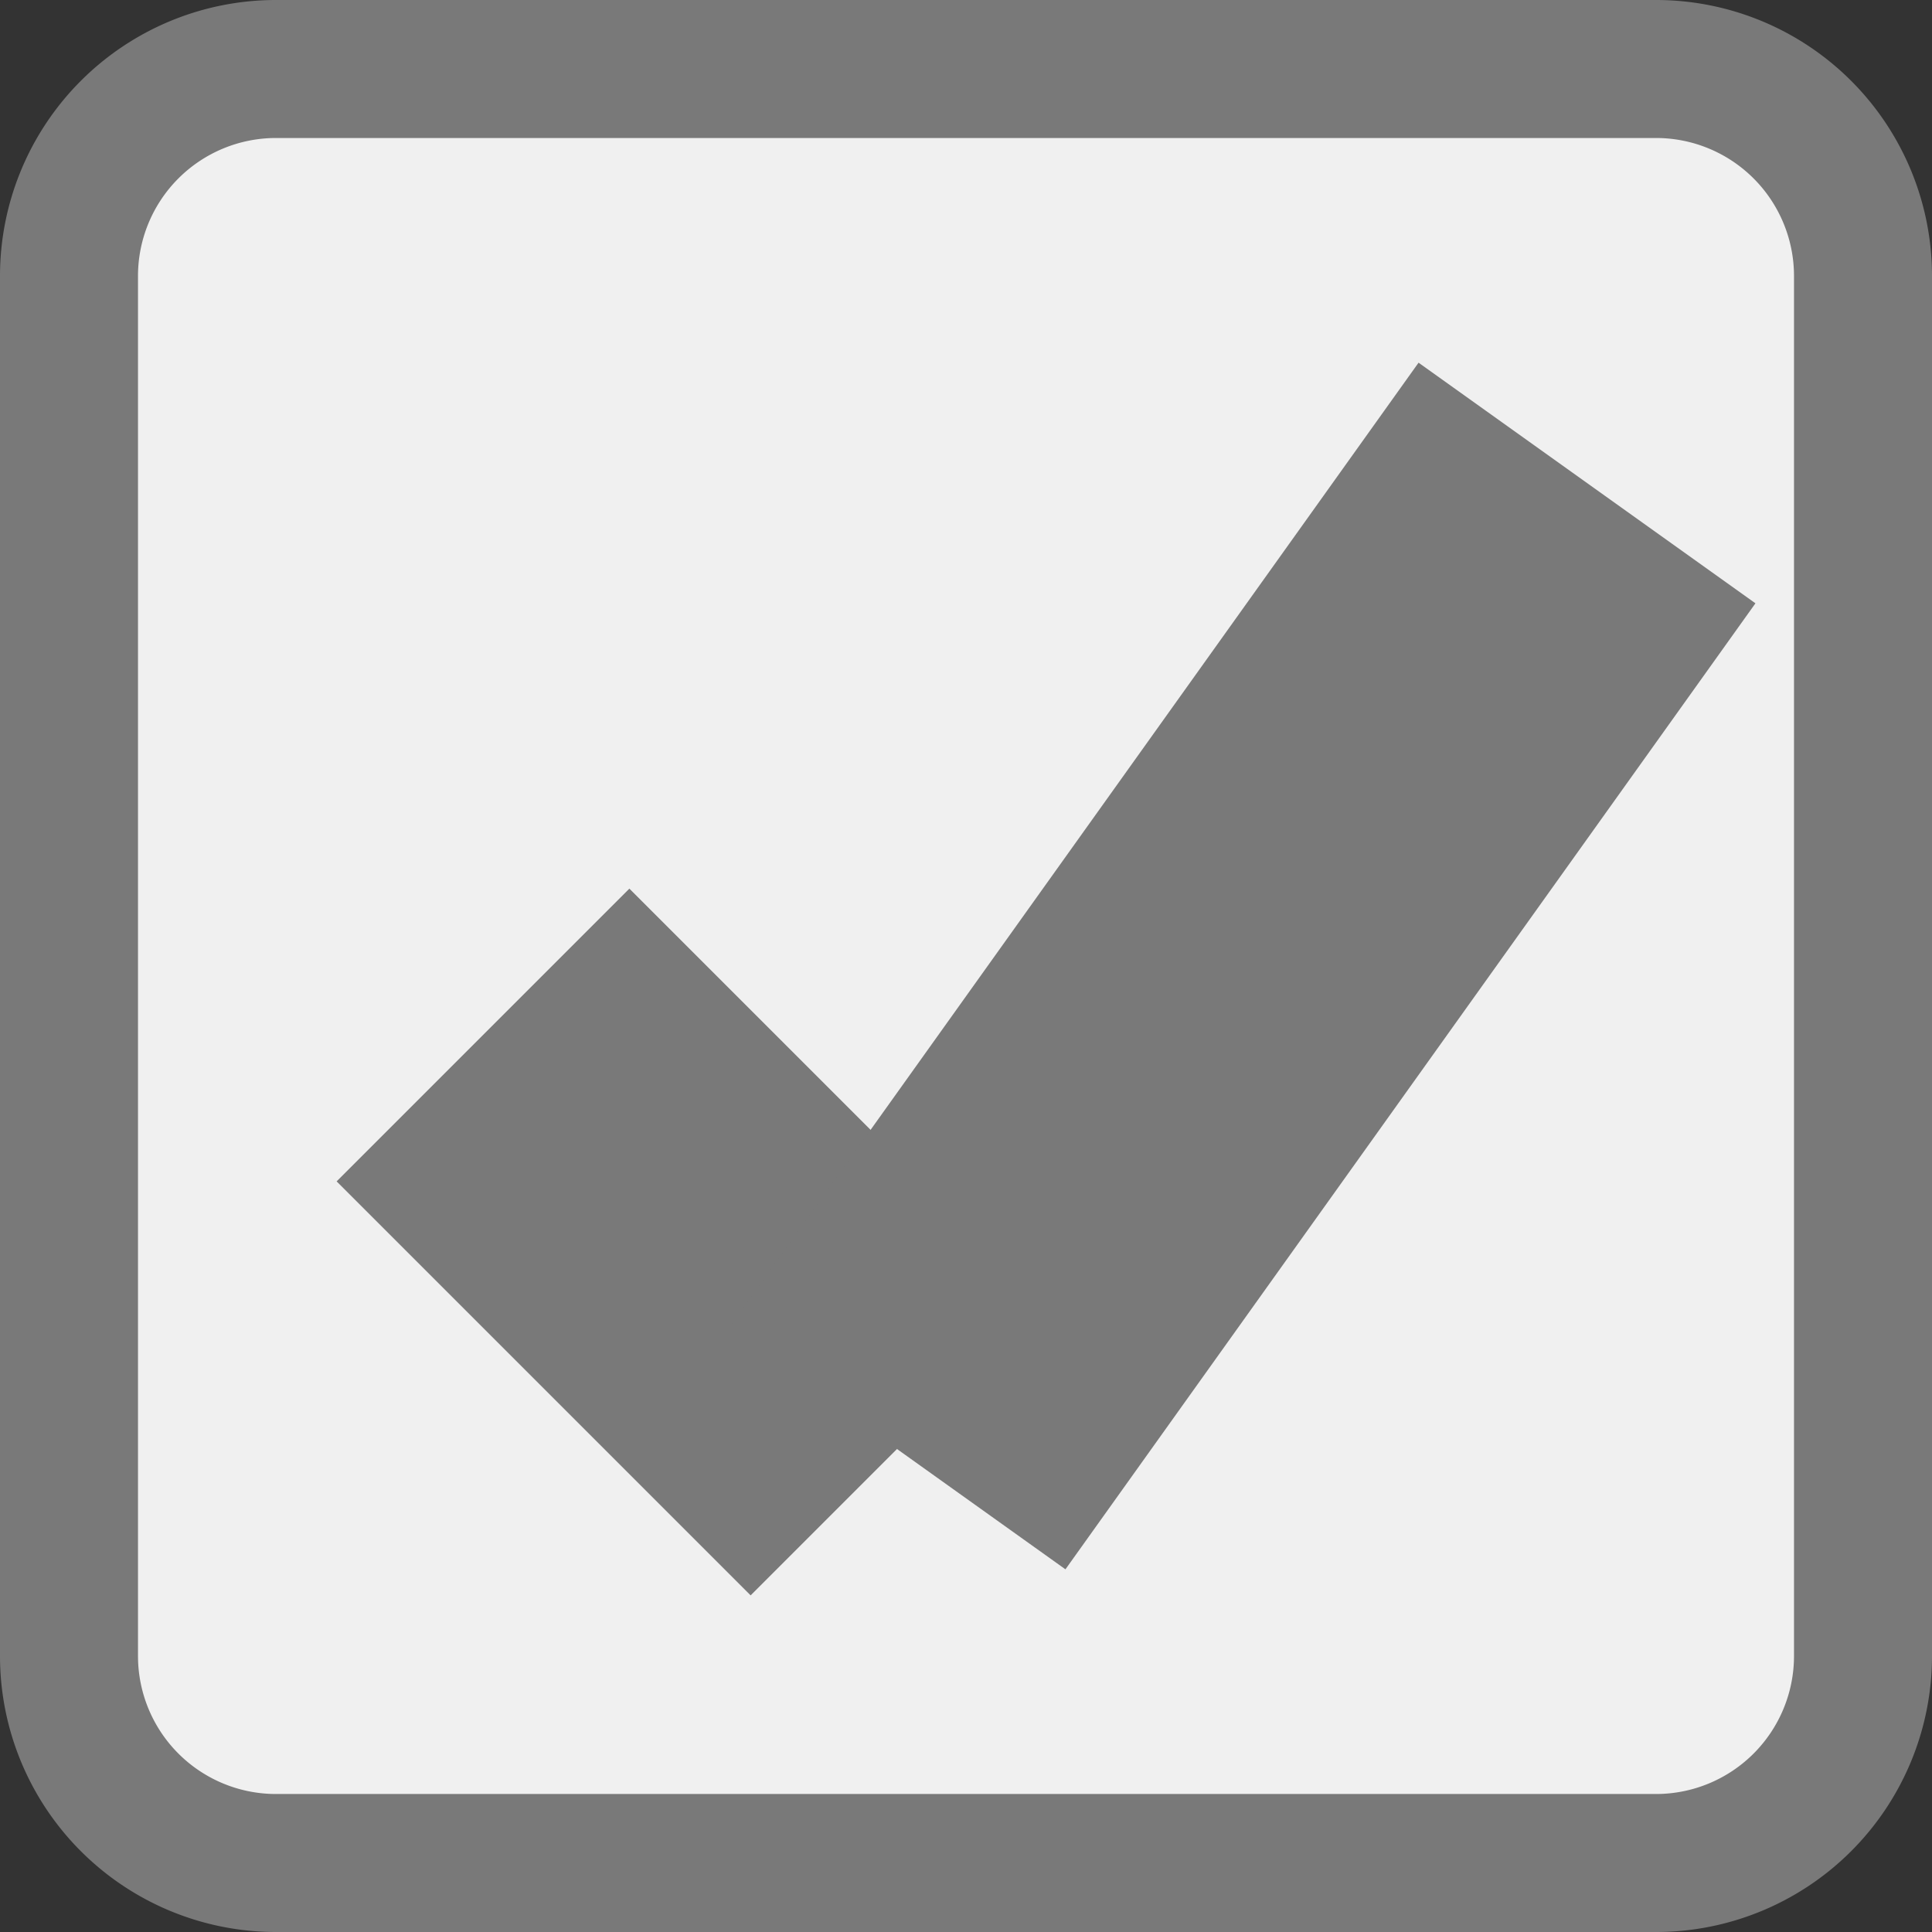 ﻿<?xml version="1.0" encoding="utf-8"?>
<svg version="1.1" xmlns:xlink="http://www.w3.org/1999/xlink" width="14px" height="14px" viewBox="75 114  14 14" xmlns="http://www.w3.org/2000/svg">
  <rect x="75" y="114" width="14" height="14" fill="#333333" stroke="none"/>
  <path d="M 75.5 116  A 1.5 1.5 0 0 1 77 114.5 L 87 114.5  A 1.5 1.5 0 0 1 88.5 116 L 88.5 126  A 1.5 1.5 0 0 1 87 127.5 L 77 127.5  A 1.5 1.5 0 0 1 75.5 126 L 75.5 116  Z " fill-rule="nonzero" fill="#f0f0f0" stroke="none" />
  <path d="M 75.5 116  A 1.5 1.5 0 0 1 77 114.5 L 87 114.5  A 1.5 1.5 0 0 1 88.5 116 L 88.5 126  A 1.5 1.5 0 0 1 87 127.5 L 77 127.5  A 1.5 1.5 0 0 1 75.5 126 L 75.5 116  Z " stroke-width="1" stroke="#797979" fill="none" />
  <path d="M 78.5 121.5  L 81.5 124.5  " stroke-width="3" stroke="#797979" fill="none" />
  <path d="M 81.5 124.5  L 86.5 117.5  " stroke-width="3" stroke="#797979" fill="none" />
</svg>